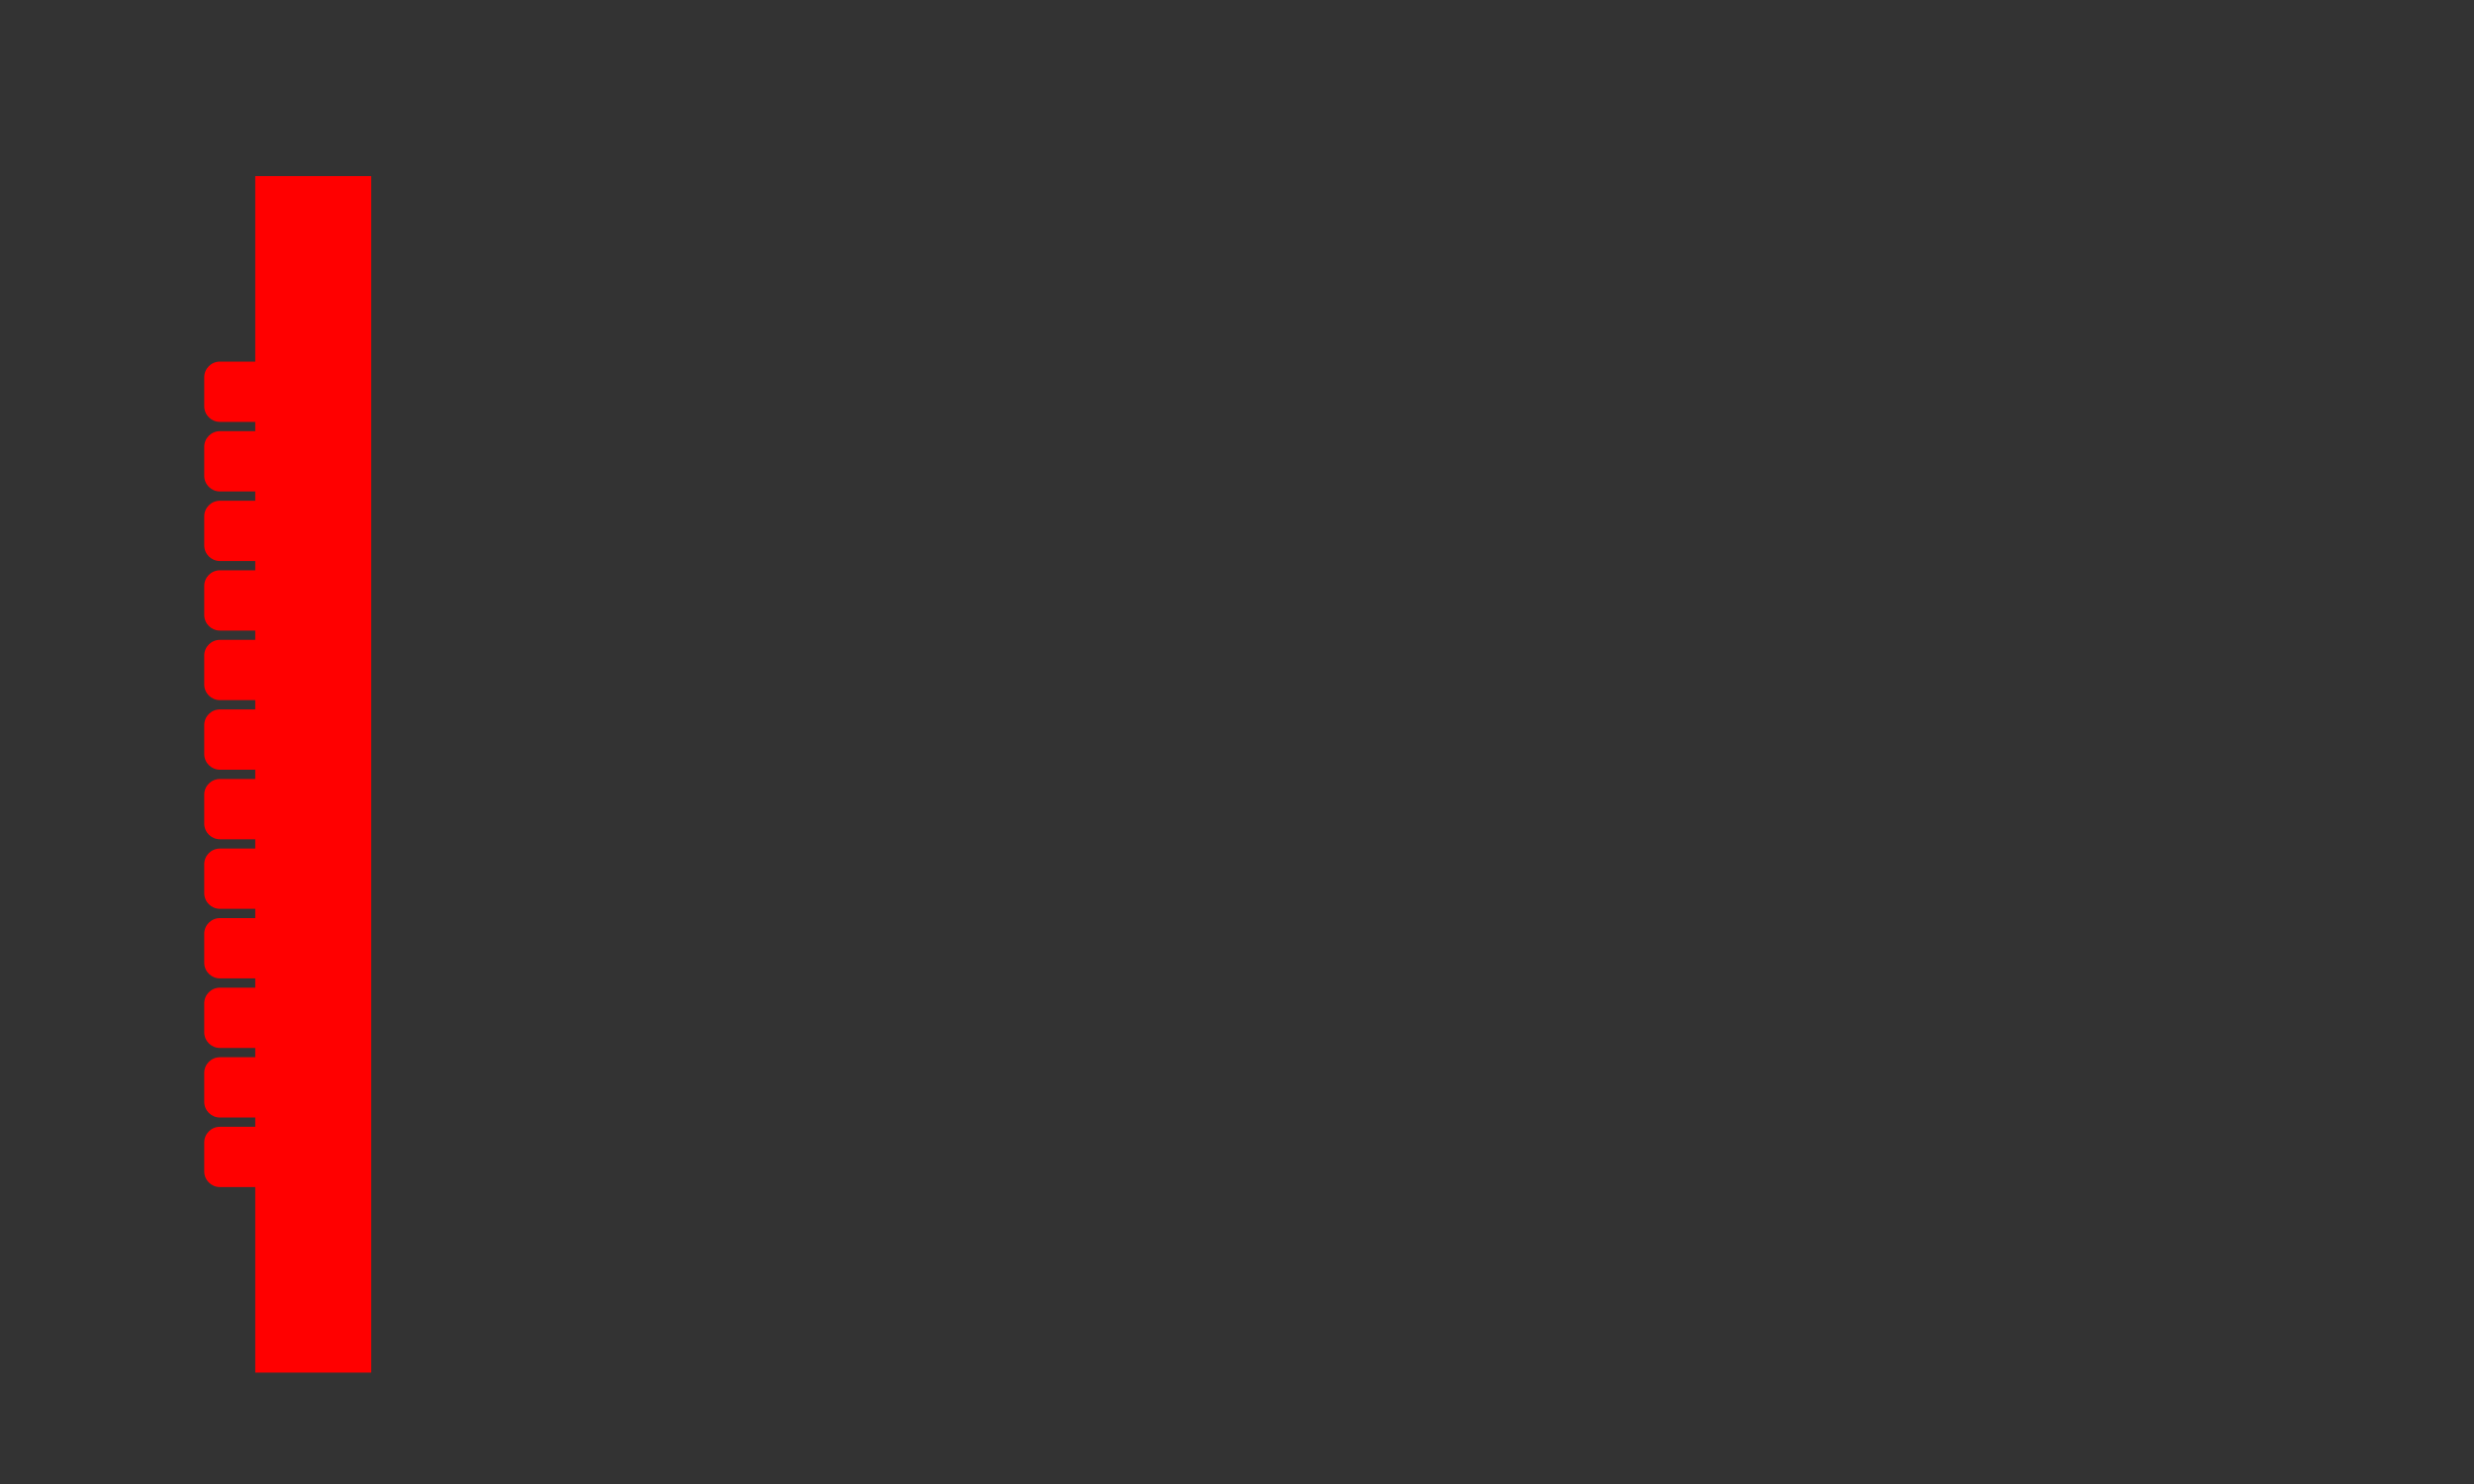 <?xml version="1.0" encoding="UTF-8" standalone="no"?>
<!-- Created with Inkscape (http://www.inkscape.org/) -->

<svg
   xmlns:dc="http://purl.org/dc/elements/1.1/"
   xmlns:cc="http://creativecommons.org/ns#"
   xmlns:rdf="http://www.w3.org/1999/02/22-rdf-syntax-ns#"
   xmlns:svg="http://www.w3.org/2000/svg"
   xmlns="http://www.w3.org/2000/svg"
   xmlns:sodipodi="http://sodipodi.sourceforge.net/DTD/sodipodi-0.dtd"
   xmlns:inkscape="http://www.inkscape.org/namespaces/inkscape"
   width="500mm"
   height="300mm"
   id="svg2"
   version="1.1"
   inkscape:version="0.91 r13725"
   sodipodi:docname="loom8.svg">
  <rect width="100%" height="100%" fill="#333333" stroke="none"/>
  <defs
     id="defs4" />
  <sodipodi:namedview
     id="base"
     pagecolor="#ffffff"
     bordercolor="#666666"
     borderopacity="1.0"
     inkscape:pageopacity="0.0"
     inkscape:pageshadow="2"
     inkscape:zoom="0.25"
     inkscape:cx="164.28785"
     inkscape:cy="421.4983"
     inkscape:document-units="mm"
     inkscape:current-layer="layer1"
     showgrid="false"
     units="mm"
     inkscape:window-width="1920"
     inkscape:window-height="1022"
     inkscape:window-x="0"
     inkscape:window-y="0"
     inkscape:window-maximized="1"
     inkscape:snap-grids="true"
     gridtolerance="10000"
     inkscape:snap-object-midpoints="false"
     inkscape:object-paths="true"
     inkscape:object-nodes="true"
     inkscape:snap-intersection-paths="true"
     inkscape:snap-center="false"
     inkscape:snap-nodes="true"
     inkscape:snap-bbox="false"
     showguides="false"
     inkscape:guide-bbox="true"
     inkscape:snap-bbox-midpoints="false"
     inkscape:snap-global="false"
     inkscape:bbox-paths="false"
     inkscape:bbox-nodes="false"
     inkscape:measure-start="-494.14,1640.19"
     inkscape:measure-end="-401.902,1619.69"
     inkscape:snap-others="true"
     inkscape:snap-smooth-nodes="true">
    <inkscape:grid
       type="xygrid"
       id="grid2987"
       empspacing="5"
       visible="true"
       enabled="true"
       snapvisiblegridlinesonly="true"
       units="mm"
       spacingx="3.78"
       spacingy="3.78"
       dotted="true"
       originx="0"
       originy="0" />
  </sodipodi:namedview>
  <g
     inkscape:label="Layer 1"
     inkscape:groupmode="layer"
     id="layer1"
     transform="translate(0,-59.527)"
     style="display:inline">
    <path
       inkscape:connector-curvature="0"
       style="fill:none;stroke:none;stroke-width:3.78;stroke-miterlimit:4;stroke-dasharray:none;stroke-opacity:1"
       d="m 1159.724,-403.1 0,11.333 -26.467,0 0,49.133 26.467,0 0,11.333 60.467,0 0,-11.333 60.467,0 0,11.333 60.467,0 0,-11.333 60.5,0 0,11.333 60.467,0 0,-11.333 60.467,0 0,11.333 60.467,0 0,-11.333 60.467,0 0,-49.133 -60.467,0 0,-11.333 -60.467,0 0,11.333 -60.467,0 0,-11.333 -60.467,0 0,11.333 -60.5,0 0,-11.333 -60.467,0 0,11.333 -60.467,0 0,-11.333 z"
       id="rect4171-7-2-2" />
    <path
       inkscape:connector-curvature="0"
       style="fill:none;stroke:none;stroke-width:3.78;stroke-miterlimit:4;stroke-dasharray:none;stroke-opacity:1"
       d="m 1159.724,-481.309 0,11.333 -26.467,0 0,49.133 26.467,0 0,11.333 18.9,0 0,-11.333 41.567,0 0,11.333 60.467,0 0,-11.333 60.467,0 0,11.333 60.5,0 0,-11.333 60.467,0 0,11.333 60.467,0 0,-11.333 60.467,0 0,11.333 60.467,0 0,-11.333 0,-49.133 0,-11.333 -60.467,0 0,11.333 -60.467,0 0,-11.333 -60.467,0 0,11.333 -60.467,0 0,-11.333 -60.5,0 0,11.333 -60.467,0 0,-11.333 -60.467,0 0,11.333 -41.567,0 0,-11.333 z"
       id="rect4470-0-7" />
    <path
       style="fill:none;stroke:none;stroke-width:3.78;stroke-miterlimit:4;stroke-dasharray:none;stroke-opacity:1"
       d="m 572.468,-483.498 0,41.59 15.102,0 0,-18.896 11.334,0 0,37.791 -26.436,0 0,41.557 15.102,0 0,-18.895 11.334,0 0,26.459 26.469,0 0,-11.363 60.469,0 0,11.363 60.469,0 0,-11.363 60.471,0 0,11.363 60.502,0 0,-11.363 60.471,0 0,11.363 0,27.895 133.68,29.709 3.189,0.709 33.279,7.396 1.645,-7.396 2.527,-11.377 7.088,-31.892 0,-15.043 0,-37.795 -60.473,0 0,-11.326 60.473,-0.012 0,-60.473 z"
       id="path1080"
       inkscape:connector-curvature="0" />
    <path
       style="fill:none;stroke:none;stroke-width:3.78;stroke-miterlimit:4;stroke-dasharray:none;stroke-opacity:1"
       d="m 988.221,-385.255 60.471,0 0,11.363 -60.471,0 z"
       id="rect4168-7-5"
       inkscape:connector-curvature="0" />
    <rect
       style="fill:none;stroke:none;stroke-width:3.78;stroke-miterlimit:4;stroke-dasharray:none;stroke-opacity:1"
       id="rect4171-7-1-3"
       width="60.472"
       height="11.339"
       x="685.854"
       y="411.687"
       transform="scale(1,-1)" />
    <rect
       style="fill:none;stroke:none;stroke-width:3.78;stroke-miterlimit:4;stroke-dasharray:none;stroke-opacity:1"
       id="rect4171-7-6-6-5"
       width="18.899"
       height="11.339"
       x="625.382"
       y="411.687"
       transform="scale(1,-1)" />
    <rect
       style="fill:none;stroke:none;stroke-width:3.78;stroke-miterlimit:4;stroke-dasharray:none;stroke-opacity:1"
       id="rect4171-7-1-3-2"
       width="60.472"
       height="11.339"
       x="806.799"
       y="411.687"
       transform="scale(1,-1)" />
    <rect
       style="fill:none;stroke:none;stroke-width:3.78;stroke-miterlimit:4;stroke-dasharray:none;stroke-opacity:1"
       id="rect4171-7-1-3-9"
       width="60.472"
       height="11.339"
       x="927.744"
       y="411.687"
       transform="scale(1,-1)" />
    <circle
       style="fill:none;stroke:none;stroke-width:3.78;stroke-miterlimit:4;stroke-dasharray:none;stroke-opacity:1"
       id="path515"
       cx="1090.264"
       cy="-465.041"
       r="7.559" />
    <circle
       style="fill:none;stroke:none;stroke-width:3.78;stroke-miterlimit:4;stroke-dasharray:none;stroke-opacity:1"
       id="path515-6"
       cx="1052.468"
       cy="-465.041"
       r="7.559" />
    <circle
       style="fill:none;stroke:none;stroke-width:3.78;stroke-miterlimit:4;stroke-dasharray:none;stroke-opacity:1"
       id="path515-2"
       cx="1014.673"
       cy="-465.041"
       r="7.559" />
    <circle
       style="fill:none;stroke:none;stroke-width:3.78;stroke-miterlimit:4;stroke-dasharray:none;stroke-opacity:1"
       id="path515-61"
       cx="976.878"
       cy="-465.041"
       r="7.559" />
    <circle
       style="fill:none;stroke:none;stroke-width:3.78;stroke-miterlimit:4;stroke-dasharray:none;stroke-opacity:1"
       id="path515-8"
       cx="939.083"
       cy="-465.041"
       r="7.559" />
    <circle
       style="fill:none;stroke:none;stroke-width:3.78;stroke-miterlimit:4;stroke-dasharray:none;stroke-opacity:1"
       id="path515-7"
       cx="901.287"
       cy="-465.041"
       r="7.559" />
    <circle
       style="fill:none;stroke:none;stroke-width:3.78;stroke-miterlimit:4;stroke-dasharray:none;stroke-opacity:1"
       id="path515-9"
       cx="863.492"
       cy="-465.041"
       r="7.559" />
    <circle
       style="fill:none;stroke:none;stroke-width:3.78;stroke-miterlimit:4;stroke-dasharray:none;stroke-opacity:1"
       id="path515-9-2"
       cx="825.697"
       cy="-465.041"
       r="7.559" />
    <circle
       style="fill:none;stroke:none;stroke-width:3.78;stroke-miterlimit:4;stroke-dasharray:none;stroke-opacity:1"
       id="path515-0"
       cx="1071.366"
       cy="-446.144"
       r="7.559" />
    <circle
       style="fill:none;stroke:none;stroke-width:3.78;stroke-miterlimit:4;stroke-dasharray:none;stroke-opacity:1"
       id="path515-6-2"
       cx="1033.571"
       cy="-446.144"
       r="7.559" />
    <circle
       style="fill:none;stroke:none;stroke-width:3.78;stroke-miterlimit:4;stroke-dasharray:none;stroke-opacity:1"
       id="path515-2-3"
       cx="995.775"
       cy="-446.144"
       r="7.559" />
    <circle
       style="fill:none;stroke:none;stroke-width:3.78;stroke-miterlimit:4;stroke-dasharray:none;stroke-opacity:1"
       id="path515-61-7"
       cx="957.98"
       cy="-446.144"
       r="7.559" />
    <circle
       style="fill:none;stroke:none;stroke-width:3.78;stroke-miterlimit:4;stroke-dasharray:none;stroke-opacity:1"
       id="path515-8-5"
       cx="920.185"
       cy="-446.144"
       r="7.559" />
    <circle
       style="fill:none;stroke:none;stroke-width:3.78;stroke-miterlimit:4;stroke-dasharray:none;stroke-opacity:1"
       id="path515-7-9"
       cx="882.39"
       cy="-446.144"
       r="7.559" />
    <circle
       style="fill:none;stroke:none;stroke-width:3.78;stroke-miterlimit:4;stroke-dasharray:none;stroke-opacity:1"
       id="path515-9-22"
       cx="844.594"
       cy="-446.144"
       r="7.559" />
    <rect
       style="fill:none;stroke:none;stroke-width:3.78;stroke-miterlimit:4;stroke-dasharray:none;stroke-opacity:1"
       id="rect702"
       width="94.488"
       height="7.559"
       x="898.881"
       y="-559.458"
       ry="0"
       transform="matrix(0.976,0.217,-0.217,0.976,0,0)" />
    <path
       style="fill:none;stroke:none;stroke-width:3.78;stroke-miterlimit:4;stroke-dasharray:none;stroke-opacity:1"
       d="m 566.387,-483.498 0,41.59 -15.101,0 0,-18.896 -11.334,0 0,37.791 26.436,0 0,41.557 -15.101,0 0,-18.895 -11.334,0 0,26.459 -26.469,0 0,-11.363 -60.469,0 0,11.363 -60.469,0 0,-11.363 -60.471,0 0,11.363 -60.502,0 0,-11.363 -60.471,0 0,11.363 0,27.895 -133.68,29.709 -3.189,0.709 -33.279,7.396 -1.645,-7.396 -2.527,-11.377 -7.088,-31.892 0,-15.043 0,-37.795 60.473,0 0,-11.326 -60.473,-0.012 0,-60.473 z"
       id="path1084"
       inkscape:connector-curvature="0" />
    <path
       style="fill:none;stroke:none;stroke-width:3.78;stroke-miterlimit:4;stroke-dasharray:none;stroke-opacity:1"
       d="m 150.633,-385.255 -60.471,0 0,11.363 60.471,0 z"
       id="rect4168-7-5-6"
       inkscape:connector-curvature="0" />
    <rect
       style="fill:none;stroke:none;stroke-width:3.78;stroke-miterlimit:4;stroke-dasharray:none;stroke-opacity:1"
       id="rect4171-7-1-3-1"
       width="60.472"
       height="11.339"
       x="-453.001"
       y="411.687"
       transform="scale(-1,-1)" />
    <rect
       style="fill:none;stroke:none;stroke-width:3.78;stroke-miterlimit:4;stroke-dasharray:none;stroke-opacity:1"
       id="rect4171-7-6-6-5-2"
       width="18.899"
       height="11.339"
       x="-513.473"
       y="411.687"
       transform="scale(-1,-1)" />
    <rect
       style="fill:none;stroke:none;stroke-width:3.78;stroke-miterlimit:4;stroke-dasharray:none;stroke-opacity:1"
       id="rect4171-7-1-3-2-9"
       width="60.472"
       height="11.339"
       x="-332.056"
       y="411.687"
       transform="scale(-1,-1)" />
    <rect
       style="fill:none;stroke:none;stroke-width:3.78;stroke-miterlimit:4;stroke-dasharray:none;stroke-opacity:1"
       id="rect4171-7-1-3-9-3"
       width="60.472"
       height="11.339"
       x="-211.111"
       y="411.687"
       transform="scale(-1,-1)" />
    <circle
       style="fill:none;stroke:none;stroke-width:3.78;stroke-miterlimit:4;stroke-dasharray:none;stroke-opacity:1"
       id="path515-94"
       cx="-48.591"
       cy="-465.041"
       r="7.559"
       transform="scale(-1,1)" />
    <circle
       style="fill:none;stroke:none;stroke-width:3.78;stroke-miterlimit:4;stroke-dasharray:none;stroke-opacity:1"
       id="path515-6-7"
       cx="-86.386"
       cy="-465.041"
       r="7.559"
       transform="scale(-1,1)" />
    <circle
       style="fill:none;stroke:none;stroke-width:3.78;stroke-miterlimit:4;stroke-dasharray:none;stroke-opacity:1"
       id="path515-2-8"
       cx="-124.182"
       cy="-465.041"
       r="7.559"
       transform="scale(-1,1)" />
    <circle
       style="fill:none;stroke:none;stroke-width:3.78;stroke-miterlimit:4;stroke-dasharray:none;stroke-opacity:1"
       id="path515-61-4"
       cx="-161.977"
       cy="-465.041"
       r="7.559"
       transform="scale(-1,1)" />
    <circle
       style="fill:none;stroke:none;stroke-width:3.78;stroke-miterlimit:4;stroke-dasharray:none;stroke-opacity:1"
       id="path515-8-50"
       cx="-199.772"
       cy="-465.041"
       r="7.559"
       transform="scale(-1,1)" />
    <circle
       style="fill:none;stroke:none;stroke-width:3.78;stroke-miterlimit:4;stroke-dasharray:none;stroke-opacity:1"
       id="path515-7-3"
       cx="-237.568"
       cy="-465.041"
       r="7.559"
       transform="scale(-1,1)" />
    <circle
       style="fill:none;stroke:none;stroke-width:3.78;stroke-miterlimit:4;stroke-dasharray:none;stroke-opacity:1"
       id="path515-9-6"
       cx="-275.363"
       cy="-465.041"
       r="7.559"
       transform="scale(-1,1)" />
    <circle
       style="fill:none;stroke:none;stroke-width:3.78;stroke-miterlimit:4;stroke-dasharray:none;stroke-opacity:1"
       id="path515-9-2-1"
       cx="-313.158"
       cy="-465.041"
       r="7.559"
       transform="scale(-1,1)" />
    <circle
       style="fill:none;stroke:none;stroke-width:3.78;stroke-miterlimit:4;stroke-dasharray:none;stroke-opacity:1"
       id="path515-0-3"
       cx="-67.489"
       cy="-446.144"
       r="7.559"
       transform="scale(-1,1)" />
    <circle
       style="fill:none;stroke:none;stroke-width:3.78;stroke-miterlimit:4;stroke-dasharray:none;stroke-opacity:1"
       id="path515-6-2-2"
       cx="-105.284"
       cy="-446.144"
       r="7.559"
       transform="scale(-1,1)" />
    <circle
       style="fill:none;stroke:none;stroke-width:3.78;stroke-miterlimit:4;stroke-dasharray:none;stroke-opacity:1"
       id="path515-2-3-0"
       cx="-143.08"
       cy="-446.144"
       r="7.559"
       transform="scale(-1,1)" />
    <circle
       style="fill:none;stroke:none;stroke-width:3.78;stroke-miterlimit:4;stroke-dasharray:none;stroke-opacity:1"
       id="path515-61-7-6"
       cx="-180.875"
       cy="-446.144"
       r="7.559"
       transform="scale(-1,1)" />
    <circle
       style="fill:none;stroke:none;stroke-width:3.78;stroke-miterlimit:4;stroke-dasharray:none;stroke-opacity:1"
       id="path515-8-5-1"
       cx="-218.67"
       cy="-446.144"
       r="7.559"
       transform="scale(-1,1)" />
    <circle
       style="fill:none;stroke:none;stroke-width:3.78;stroke-miterlimit:4;stroke-dasharray:none;stroke-opacity:1"
       id="path515-7-9-5"
       cx="-256.465"
       cy="-446.144"
       r="7.559"
       transform="scale(-1,1)" />
    <circle
       style="fill:none;stroke:none;stroke-width:3.78;stroke-miterlimit:4;stroke-dasharray:none;stroke-opacity:1"
       id="path515-9-22-5"
       cx="-294.26"
       cy="-446.144"
       r="7.559"
       transform="scale(-1,1)" />
    <rect
       style="fill:none;stroke:none;stroke-width:3.78;stroke-miterlimit:4;stroke-dasharray:none;stroke-opacity:1"
       id="rect702-4"
       width="94.488"
       height="7.559"
       x="-212.857"
       y="-312.381"
       ry="0"
       transform="matrix(-0.976,0.217,0.217,0.976,0,0)" />
    <g
       id="g4544"
       transform="translate(-459.916,-1148.759)"
       style="stroke:none">
      <path
         inkscape:connector-curvature="0"
         id="rect3423-3"
         d="m 884.363,860.872 c -11.778,0 -21.26,9.482 -21.26,21.26 0,11.778 9.482,21.26 21.26,21.26 l 226.771,0 0,42.52 c 0,9.942 6.755,18.246 15.945,20.594 l 0,-27.68 10.629,0 0,27.68 c 9.189,-2.349 15.945,-10.652 15.945,-20.594 l 0,-2.09 0,-40.43 0,-22.855 0,-1.633 c 0,-9.989 -8.042,-18.031 -18.031,-18.031 l -6.592,0 -17.896,0 -26.652,0 -200.119,0 z m 248.031,14.168 0,0.01 c 1.915,7e-4 3.748,0.776 5.082,2.15 0.165,0.169 0.321,0.345 0.469,0.529 0.147,0.184 0.284,0.376 0.412,0.574 0.127,0.199 0.245,0.403 0.352,0.613 0.107,0.21 0.203,0.425 0.289,0.644 0.086,0.219 0.161,0.443 0.225,0.67 0.063,0.227 0.114,0.457 0.154,0.689 0.04,0.232 0.069,0.466 0.086,0.701 0.012,0.167 0.018,0.334 0.018,0.502 -4e-4,3.913 -3.173,7.086 -7.086,7.086 -0.711,2e-4 -1.417,-0.106 -2.096,-0.316 -0.452,-0.14 -0.888,-0.324 -1.303,-0.551 -0.415,-0.227 -0.806,-0.494 -1.168,-0.799 -0.18,-0.153 -0.353,-0.314 -0.518,-0.484 -0.495,-0.509 -0.91,-1.089 -1.232,-1.721 -0.322,-0.632 -0.547,-1.309 -0.668,-2.008 -0.068,-0.397 -0.102,-0.8 -0.102,-1.203 -6e-4,-1.187 0.297,-2.355 0.865,-3.397 l 0,0 c 0.113,-0.207 0.236,-0.409 0.369,-0.604 0.133,-0.195 0.276,-0.384 0.428,-0.565 0.075,-0.085 0.153,-0.169 0.232,-0.25 0.082,-0.091 0.166,-0.181 0.252,-0.268 0.509,-0.495 1.09,-0.91 1.723,-1.232 0.211,-0.107 0.426,-0.203 0.646,-0.289 0.819,-0.318 1.69,-0.481 2.568,-0.48 z m -244.488,0.01 c 3.914,-7e-4 7.088,3.172 7.088,7.086 -3.9e-4,3.914 -3.174,7.087 -7.088,7.086 -3.913,-4e-4 -7.086,-3.173 -7.086,-7.086 3.4e-4,-3.913 3.173,-7.086 7.086,-7.086 z m 35.434,0 c 3.913,4e-4 7.086,3.173 7.086,7.086 -3.9e-4,3.913 -3.173,7.085 -7.086,7.086 -3.913,-4e-4 -7.086,-3.173 -7.086,-7.086 3.4e-4,-3.913 3.173,-7.086 7.086,-7.086 z m 35.434,0 c 3.913,4e-4 7.086,3.173 7.086,7.086 -3.9e-4,3.913 -3.173,7.085 -7.086,7.086 -3.914,7e-4 -7.088,-3.172 -7.088,-7.086 3.3e-4,-3.914 3.174,-7.087 7.088,-7.086 z"
         style="fill:#ffffff;fill-opacity:1;stroke:none;stroke-width:5.7;stroke-miterlimit:4;stroke-dasharray:none;stroke-opacity:1" />
      <path
         inkscape:connector-curvature="0"
         id="rect3423"
         d="m 507.749,860.872 c -11.778,0 -21.26,9.482 -21.26,21.26 0,11.778 9.482,21.26 21.26,21.26 l 311.811,0 c 9.942,0 18.246,-6.755 20.594,-15.945 l -27.68,0 0,-10.629 27.68,0 c -2.349,-9.189 -10.653,-15.945 -20.594,-15.945 l -311.811,0 z m 3.543,14.174 a 7.087,7.087 0 0 1 7.088,7.086 7.087,7.087 0 0 1 -7.088,7.086 7.087,7.087 0 0 1 -7.086,-7.086 7.087,7.087 0 0 1 7.086,-7.086 z m 35.434,0 a 7.087,7.087 0 0 1 7.086,7.086 7.087,7.087 0 0 1 -7.086,7.086 7.087,7.087 0 0 1 -7.086,-7.086 7.087,7.087 0 0 1 7.086,-7.086 z m 35.434,0 a 7.087,7.087 0 0 1 7.086,7.086 7.087,7.087 0 0 1 -7.086,7.086 7.087,7.087 0 0 1 -7.088,-7.086 7.087,7.087 0 0 1 7.088,-7.086 z m 173.621,0 a 7.087,7.087 0 0 1 7.086,7.086 7.087,7.087 0 0 1 -7.086,7.086 7.087,7.087 0 0 1 -7.088,-7.086 7.087,7.087 0 0 1 7.088,-7.086 z"
         style="fill:#ffffff;fill-opacity:1;stroke:none;stroke-width:5.7;stroke-miterlimit:4;stroke-dasharray:none;stroke-opacity:1" />
      <path
         inkscape:connector-curvature="0"
         id="rect3423-3-0"
         d="m 1132.394,1016.003 c 11.778,0 21.26,-9.482 21.26,-21.26 0,-11.778 -9.482,-21.26 -21.26,-21.26 l -226.771,0 0,-42.52 c 0,-9.942 -6.755,-18.246 -15.945,-20.594 l 0,27.68 -10.629,0 0,-27.68 c -9.189,2.349 -15.945,10.652 -15.945,20.594 l 0,2.09 0,40.43 0,22.855 0,1.633 c 0,9.989 8.042,18.031 18.031,18.031 l 6.592,0 17.896,0 26.652,0 200.119,0 z m -248.031,-14.168 0,-0.01 c -1.915,-7e-4 -3.748,-0.776 -5.082,-2.15 -0.165,-0.169 -0.321,-0.345 -0.469,-0.529 -0.147,-0.184 -0.284,-0.376 -0.412,-0.574 -0.127,-0.199 -0.245,-0.403 -0.352,-0.613 -0.107,-0.21 -0.203,-0.425 -0.289,-0.644 -0.086,-0.219 -0.161,-0.443 -0.225,-0.67 -0.063,-0.227 -0.114,-0.457 -0.154,-0.689 -0.04,-0.232 -0.069,-0.466 -0.086,-0.701 -0.012,-0.167 -0.018,-0.334 -0.018,-0.502 4e-4,-3.913 3.173,-7.086 7.086,-7.086 0.711,-2e-4 1.417,0.106 2.096,0.316 0.452,0.14 0.888,0.324 1.303,0.551 0.415,0.227 0.806,0.494 1.168,0.799 0.18,0.153 0.353,0.314 0.518,0.484 0.495,0.509 0.91,1.089 1.232,1.721 0.322,0.632 0.547,1.309 0.668,2.008 0.068,0.397 0.102,0.8 0.102,1.203 6e-4,1.187 -0.297,2.355 -0.865,3.397 l 0,0 c -0.113,0.207 -0.236,0.409 -0.369,0.604 -0.133,0.195 -0.276,0.384 -0.428,0.565 -0.075,0.085 -0.153,0.169 -0.232,0.25 -0.082,0.091 -0.166,0.181 -0.252,0.268 -0.509,0.495 -1.09,0.91 -1.723,1.232 -0.211,0.107 -0.426,0.203 -0.646,0.289 -0.819,0.318 -1.69,0.481 -2.568,0.48 z m 244.488,-0.01 c -3.914,7e-4 -7.088,-3.172 -7.088,-7.086 4e-4,-3.914 3.174,-7.087 7.088,-7.086 3.913,4e-4 7.085,3.173 7.086,7.086 -3e-4,3.913 -3.173,7.086 -7.086,7.086 z m -35.434,0 c -3.913,-4e-4 -7.086,-3.173 -7.086,-7.086 4e-4,-3.913 3.173,-7.085 7.086,-7.086 3.913,4e-4 7.085,3.173 7.086,7.086 -3e-4,3.913 -3.173,7.086 -7.086,7.086 z m -35.434,0 c -3.913,-4e-4 -7.085,-3.173 -7.086,-7.086 4e-4,-3.913 3.173,-7.085 7.086,-7.086 3.914,-7e-4 7.088,3.172 7.088,7.086 -4e-4,3.914 -3.174,7.087 -7.088,7.086 z"
         style="fill:#ffffff;fill-opacity:1;stroke:none;stroke-width:5.7;stroke-miterlimit:4;stroke-dasharray:none;stroke-opacity:1" />
      <path
         inkscape:connector-curvature="0"
         id="rect4227"
         d="m 919.398,913.418 0,53.148 7.086,0 0,-15.945 10.631,0 0,15.945 7.086,0 0,-53.148 -24.803,0 z m 7.086,10.629 10.631,0 0,15.945 -10.631,0 0,-15.945 z"
         style="fill:#ffffff;fill-opacity:1;stroke:none;stroke-width:5.7;stroke-miterlimit:4;stroke-dasharray:none;stroke-opacity:1" />
      <path
         inkscape:connector-curvature="0"
         id="rect4227-8"
         d="m 950.03,913.418 0,53.148 7.086,0 0,-15.945 10.631,0 0,15.945 7.086,0 0,-53.148 -24.803,0 z m 7.086,10.629 10.631,0 0,15.945 -10.631,0 0,-15.945 z"
         style="fill:#ffffff;fill-opacity:1;stroke:none;stroke-width:5.7;stroke-miterlimit:4;stroke-dasharray:none;stroke-opacity:1" />
      <path
         inkscape:connector-curvature="0"
         id="rect4227-0"
         d="m 980.661,913.418 0,53.148 7.086,0 0,-15.945 10.631,0 0,15.945 7.086,0 0,-53.148 -24.803,0 z m 7.086,10.629 10.631,0 0,15.945 -10.631,0 0,-15.945 z"
         style="fill:#ffffff;fill-opacity:1;stroke:none;stroke-width:5.7;stroke-miterlimit:4;stroke-dasharray:none;stroke-opacity:1" />
      <path
         inkscape:connector-curvature="0"
         id="rect4227-4"
         d="m 1011.293,913.418 0,53.148 7.086,0 0,-15.945 10.631,0 0,15.945 7.086,0 0,-53.148 -24.803,0 z m 7.086,10.629 10.631,0 0,15.945 -10.631,0 0,-15.945 z"
         style="fill:#ffffff;fill-opacity:1;stroke:none;stroke-width:5.7;stroke-miterlimit:4;stroke-dasharray:none;stroke-opacity:1" />
      <path
         inkscape:connector-curvature="0"
         id="rect4227-1"
         d="m 1041.924,913.418 0,53.148 7.086,0 0,-15.945 10.631,0 0,15.945 7.086,0 0,-53.148 -24.803,0 z m 7.086,10.629 10.631,0 0,15.945 -10.631,0 0,-15.945 z"
         style="fill:#ffffff;fill-opacity:1;stroke:none;stroke-width:5.7;stroke-miterlimit:4;stroke-dasharray:none;stroke-opacity:1" />
      <path
         inkscape:connector-curvature="0"
         id="rect4227-13"
         d="m 1072.555,913.418 0,53.148 7.086,0 0,-15.945 10.631,0 0,15.945 7.086,0 0,-53.148 -24.803,0 z m 7.086,10.629 10.631,0 0,15.945 -10.631,0 0,-15.945 z"
         style="fill:#ffffff;fill-opacity:1;stroke:none;stroke-width:5.7;stroke-miterlimit:4;stroke-dasharray:none;stroke-opacity:1" />
      <path
         inkscape:connector-curvature="0"
         id="rect3423-5"
         d="m 507.749,917.178 c -11.778,0 -21.26,9.482 -21.26,21.26 0,11.778 9.482,21.26 21.26,21.26 l 311.811,0 c 9.942,0 18.246,-6.755 20.594,-15.945 l -27.68,0 0,-10.629 27.68,0 c -2.349,-9.189 -10.653,-15.945 -20.594,-15.945 l -311.811,0 z m 3.543,14.174 a 7.087,7.087 0 0 1 7.088,7.086 7.087,7.087 0 0 1 -7.088,7.086 7.087,7.087 0 0 1 -7.086,-7.086 7.087,7.087 0 0 1 7.086,-7.086 z m 35.434,0 a 7.087,7.087 0 0 1 7.086,7.086 7.087,7.087 0 0 1 -7.086,7.086 7.087,7.087 0 0 1 -7.086,-7.086 7.087,7.087 0 0 1 7.086,-7.086 z m 35.434,0 a 7.087,7.087 0 0 1 7.086,7.086 7.087,7.087 0 0 1 -7.086,7.086 7.087,7.087 0 0 1 -7.088,-7.086 7.087,7.087 0 0 1 7.088,-7.086 z m 173.621,0 a 7.087,7.087 0 0 1 7.086,7.086 7.087,7.087 0 0 1 -7.086,7.086 7.087,7.087 0 0 1 -7.088,-7.086 7.087,7.087 0 0 1 7.088,-7.086 z"
         style="fill:#ffffff;fill-opacity:1;stroke:none;stroke-width:5.7;stroke-miterlimit:4;stroke-dasharray:none;stroke-opacity:1" />
      <path
         inkscape:connector-curvature="0"
         id="rect3423-9"
         d="m 507.749,973.483 c -11.778,0 -21.26,9.482 -21.26,21.26 0,11.778 9.482,21.26 21.26,21.26 l 311.811,0 c 9.942,0 18.246,-6.755 20.594,-15.945 l -27.68,0 0,-10.629 27.68,0 c -2.349,-9.189 -10.653,-15.945 -20.594,-15.945 l -311.811,0 z m 3.543,14.174 a 7.087,7.087 0 0 1 7.088,7.086 7.087,7.087 0 0 1 -7.088,7.086 7.087,7.087 0 0 1 -7.086,-7.086 7.087,7.087 0 0 1 7.086,-7.086 z m 35.434,0 a 7.087,7.087 0 0 1 7.086,7.086 7.087,7.087 0 0 1 -7.086,7.086 7.087,7.087 0 0 1 -7.086,-7.086 7.087,7.087 0 0 1 7.086,-7.086 z m 35.434,0 a 7.087,7.087 0 0 1 7.086,7.086 7.087,7.087 0 0 1 -7.086,7.086 7.087,7.087 0 0 1 -7.088,-7.086 7.087,7.087 0 0 1 7.088,-7.086 z m 173.621,0 a 7.087,7.087 0 0 1 7.086,7.086 7.087,7.087 0 0 1 -7.086,7.086 7.087,7.087 0 0 1 -7.088,-7.086 7.087,7.087 0 0 1 7.088,-7.086 z"
         style="fill:#ffffff;fill-opacity:1;stroke:none;stroke-width:5.7;stroke-miterlimit:4;stroke-dasharray:none;stroke-opacity:1" />
    </g>
    <path
       style="fill:#ffffff;fill-opacity:1;stroke:none;stroke-width:5.7;stroke-miterlimit:4;stroke-dasharray:none;stroke-opacity:1"
       d="m 1104.375,-287.887 c -11.778,0 -21.26,9.482 -21.26,21.26 0,11.778 9.482,21.26 21.26,21.26 l 226.772,0 0,42.52 c 0,9.942 6.755,18.246 15.945,20.594 l 0,-27.68 10.629,0 0,27.68 c 9.189,-2.349 15.945,-10.652 15.945,-20.594 l 0,-2.09 0,-40.43 0,-22.855 0,-1.633 c 0,-9.989 -8.042,-18.031 -18.031,-18.031 l -6.592,0 -17.896,0 -26.652,0 -200.119,0 z m 248.031,14.168 0,0.01 c 1.915,7e-4 3.748,0.776 5.082,2.15 0.165,0.169 0.321,0.345 0.469,0.529 0.147,0.184 0.284,0.376 0.412,0.574 0.127,0.199 0.245,0.403 0.352,0.613 0.107,0.21 0.203,0.425 0.289,0.644 0.086,0.219 0.161,0.443 0.225,0.67 0.063,0.227 0.114,0.457 0.154,0.689 0.04,0.232 0.069,0.466 0.086,0.701 0.012,0.167 0.018,0.334 0.018,0.502 -4e-4,3.913 -3.173,7.086 -7.086,7.086 -0.711,2e-4 -1.417,-0.106 -2.096,-0.316 -0.452,-0.14 -0.888,-0.324 -1.303,-0.551 -0.415,-0.227 -0.806,-0.494 -1.168,-0.799 -0.18,-0.153 -0.353,-0.314 -0.518,-0.484 -0.495,-0.509 -0.91,-1.089 -1.232,-1.721 -0.322,-0.632 -0.547,-1.309 -0.668,-2.008 -0.068,-0.397 -0.102,-0.8 -0.102,-1.203 -6e-4,-1.187 0.297,-2.355 0.865,-3.397 l 0,0 c 0.113,-0.207 0.236,-0.409 0.369,-0.604 0.133,-0.195 0.276,-0.384 0.428,-0.565 0.075,-0.085 0.153,-0.169 0.232,-0.25 0.082,-0.091 0.166,-0.181 0.252,-0.268 0.509,-0.495 1.09,-0.91 1.723,-1.232 0.211,-0.107 0.426,-0.203 0.646,-0.289 0.819,-0.318 1.69,-0.481 2.568,-0.48 z m -244.488,0.01 c 3.914,-7e-4 7.088,3.172 7.088,7.086 -4e-4,3.914 -3.174,7.087 -7.088,7.086 -3.913,-4e-4 -7.086,-3.173 -7.086,-7.086 4e-4,-3.913 3.173,-7.086 7.086,-7.086 z m 35.434,0 c 3.913,4e-4 7.086,3.173 7.086,7.086 -4e-4,3.913 -3.173,7.085 -7.086,7.086 -3.913,-4e-4 -7.086,-3.173 -7.086,-7.086 4e-4,-3.913 3.173,-7.086 7.086,-7.086 z m 35.434,0 c 3.913,4e-4 7.086,3.173 7.086,7.086 -4e-4,3.913 -3.173,7.085 -7.086,7.086 -3.914,7e-4 -7.088,-3.172 -7.088,-7.086 3e-4,-3.914 3.174,-7.087 7.088,-7.086 z"
       id="rect3423-3-8"
       inkscape:connector-curvature="0" />
    <path
       style="fill:#ffffff;fill-opacity:1;stroke:none;stroke-width:5.7;stroke-miterlimit:4;stroke-dasharray:none;stroke-opacity:1"
       d="m 727.762,-287.887 c -11.778,0 -21.26,9.482 -21.26,21.26 0,11.778 9.482,21.26 21.26,21.26 l 311.811,0 c 9.942,0 18.246,-6.755 20.594,-15.945 l -27.68,0 0,-10.629 27.68,0 c -2.349,-9.189 -10.653,-15.945 -20.594,-15.945 l -311.811,0 z m 3.543,14.174 a 7.087,7.087 0 0 1 7.088,7.086 7.087,7.087 0 0 1 -7.088,7.086 7.087,7.087 0 0 1 -7.086,-7.086 7.087,7.087 0 0 1 7.086,-7.086 z m 35.434,0 a 7.087,7.087 0 0 1 7.086,7.086 7.087,7.087 0 0 1 -7.086,7.086 7.087,7.087 0 0 1 -7.086,-7.086 7.087,7.087 0 0 1 7.086,-7.086 z m 35.434,0 a 7.087,7.087 0 0 1 7.086,7.086 7.087,7.087 0 0 1 -7.086,7.086 7.087,7.087 0 0 1 -7.088,-7.086 7.087,7.087 0 0 1 7.088,-7.086 z m 173.621,0 a 7.087,7.087 0 0 1 7.086,7.086 7.087,7.087 0 0 1 -7.086,7.086 7.087,7.087 0 0 1 -7.088,-7.086 7.087,7.087 0 0 1 7.088,-7.086 z"
       id="rect3423-35"
       inkscape:connector-curvature="0" />
    <path
       style="fill:#ffffff;fill-opacity:1;stroke:none;stroke-width:5.7;stroke-miterlimit:4;stroke-dasharray:none;stroke-opacity:1"
       d="m 1352.406,-132.756 c 11.778,0 21.26,-9.482 21.26,-21.26 0,-11.778 -9.482,-21.26 -21.26,-21.26 l -226.772,0 0,-42.52 c 0,-9.942 -6.755,-18.246 -15.945,-20.594 l 0,27.68 -10.629,0 0,-27.68 c -9.189,2.349 -15.945,10.652 -15.945,20.594 l 0,2.09 0,40.43 0,22.855 0,1.633 c 0,9.989 8.042,18.031 18.031,18.031 l 6.592,0 17.896,0 26.652,0 200.119,0 z m -248.031,-14.168 0,-0.01 c -1.915,-7e-4 -3.748,-0.776 -5.082,-2.15 -0.165,-0.169 -0.321,-0.345 -0.469,-0.529 -0.147,-0.184 -0.284,-0.376 -0.412,-0.574 -0.127,-0.199 -0.245,-0.403 -0.352,-0.613 -0.107,-0.21 -0.203,-0.425 -0.289,-0.644 -0.086,-0.219 -0.161,-0.443 -0.225,-0.67 -0.063,-0.227 -0.114,-0.457 -0.154,-0.689 -0.04,-0.232 -0.069,-0.466 -0.086,-0.701 -0.012,-0.167 -0.018,-0.334 -0.018,-0.502 4e-4,-3.913 3.173,-7.086 7.086,-7.086 0.711,-2e-4 1.417,0.106 2.096,0.316 0.452,0.14 0.888,0.324 1.303,0.551 0.415,0.227 0.806,0.494 1.168,0.799 0.18,0.153 0.353,0.314 0.518,0.484 0.495,0.509 0.91,1.089 1.232,1.721 0.322,0.632 0.547,1.309 0.668,2.008 0.068,0.397 0.102,0.8 0.102,1.203 6e-4,1.187 -0.297,2.355 -0.865,3.397 l 0,0 c -0.113,0.207 -0.236,0.409 -0.369,0.604 -0.133,0.195 -0.276,0.384 -0.428,0.565 -0.075,0.085 -0.153,0.169 -0.232,0.25 -0.082,0.091 -0.166,0.181 -0.252,0.268 -0.509,0.495 -1.09,0.91 -1.723,1.232 -0.211,0.107 -0.426,0.203 -0.646,0.289 -0.819,0.318 -1.69,0.481 -2.568,0.48 z m 244.488,-0.01 c -3.914,7e-4 -7.088,-3.172 -7.088,-7.086 4e-4,-3.914 3.174,-7.087 7.088,-7.086 3.913,4e-4 7.085,3.173 7.086,7.086 -3e-4,3.913 -3.173,7.086 -7.086,7.086 z m -35.434,0 c -3.913,-4e-4 -7.086,-3.173 -7.086,-7.086 4e-4,-3.913 3.173,-7.085 7.086,-7.086 3.913,4e-4 7.085,3.173 7.086,7.086 -3e-4,3.913 -3.173,7.086 -7.086,7.086 z m -35.434,0 c -3.913,-4e-4 -7.085,-3.173 -7.086,-7.086 4e-4,-3.913 3.173,-7.085 7.086,-7.086 3.914,-7e-4 7.088,3.172 7.088,7.086 -4e-4,3.914 -3.174,7.087 -7.088,7.086 z"
       id="rect3423-3-0-6"
       inkscape:connector-curvature="0" />
    <path
       style="fill:#ffffff;fill-opacity:1;stroke:none;stroke-width:5.7;stroke-miterlimit:4;stroke-dasharray:none;stroke-opacity:1"
       d="m 1139.411,-235.341 0,53.148 7.086,0 0,-15.945 10.631,0 0,15.945 7.086,0 0,-53.148 -24.803,0 z m 7.086,10.629 10.631,0 0,15.945 -10.631,0 0,-15.945 z"
       id="rect4227-5"
       inkscape:connector-curvature="0" />
    <path
       style="fill:#ffffff;fill-opacity:1;stroke:none;stroke-width:5.7;stroke-miterlimit:4;stroke-dasharray:none;stroke-opacity:1"
       d="m 1170.042,-235.341 0,53.148 7.086,0 0,-15.945 10.631,0 0,15.945 7.086,0 0,-53.148 -24.803,0 z m 7.086,10.629 10.631,0 0,15.945 -10.631,0 0,-15.945 z"
       id="rect4227-8-9"
       inkscape:connector-curvature="0" />
    <path
       style="fill:#ffffff;fill-opacity:1;stroke:none;stroke-width:5.7;stroke-miterlimit:4;stroke-dasharray:none;stroke-opacity:1"
       d="m 1200.674,-235.341 0,53.148 7.086,0 0,-15.945 10.631,0 0,15.945 7.086,0 0,-53.148 -24.803,0 z m 7.086,10.629 10.631,0 0,15.945 -10.631,0 0,-15.945 z"
       id="rect4227-0-9"
       inkscape:connector-curvature="0" />
    <path
       style="fill:#ffffff;fill-opacity:1;stroke:none;stroke-width:5.7;stroke-miterlimit:4;stroke-dasharray:none;stroke-opacity:1"
       d="m 1231.305,-235.341 0,53.148 7.086,0 0,-15.945 10.631,0 0,15.945 7.086,0 0,-53.148 -24.803,0 z m 7.086,10.629 10.631,0 0,15.945 -10.631,0 0,-15.945 z"
       id="rect4227-4-0"
       inkscape:connector-curvature="0" />
    <path
       style="fill:#ffffff;fill-opacity:1;stroke:none;stroke-width:5.7;stroke-miterlimit:4;stroke-dasharray:none;stroke-opacity:1"
       d="m 1261.936,-235.341 0,53.148 7.086,0 0,-15.945 10.631,0 0,15.945 7.086,0 0,-53.148 -24.803,0 z m 7.086,10.629 10.631,0 0,15.945 -10.631,0 0,-15.945 z"
       id="rect4227-1-7"
       inkscape:connector-curvature="0" />
    <path
       style="fill:#ffffff;fill-opacity:1;stroke:none;stroke-width:5.7;stroke-miterlimit:4;stroke-dasharray:none;stroke-opacity:1"
       d="m 1292.568,-235.341 0,53.148 7.086,0 0,-15.945 10.631,0 0,15.945 7.086,0 0,-53.148 -24.803,0 z m 7.086,10.629 10.631,0 0,15.945 -10.631,0 0,-15.945 z"
       id="rect4227-13-6"
       inkscape:connector-curvature="0" />
    <path
       style="fill:#ffffff;fill-opacity:1;stroke:none;stroke-width:5.7;stroke-miterlimit:4;stroke-dasharray:none;stroke-opacity:1"
       d="m 727.762,-231.581 c -11.778,0 -21.26,9.482 -21.26,21.26 0,11.778 9.482,21.26 21.26,21.26 l 311.811,0 c 9.942,0 18.246,-6.755 20.594,-15.945 l -27.68,0 0,-10.629 27.68,0 c -2.349,-9.189 -10.653,-15.945 -20.594,-15.945 l -311.811,0 z m 3.543,14.174 a 7.087,7.087 0 0 1 7.088,7.086 7.087,7.087 0 0 1 -7.088,7.086 7.087,7.087 0 0 1 -7.086,-7.086 7.087,7.087 0 0 1 7.086,-7.086 z m 35.434,0 a 7.087,7.087 0 0 1 7.086,7.086 7.087,7.087 0 0 1 -7.086,7.086 7.087,7.087 0 0 1 -7.086,-7.086 7.087,7.087 0 0 1 7.086,-7.086 z m 35.434,0 a 7.087,7.087 0 0 1 7.086,7.086 7.087,7.087 0 0 1 -7.086,7.086 7.087,7.087 0 0 1 -7.088,-7.086 7.087,7.087 0 0 1 7.088,-7.086 z m 173.621,0 a 7.087,7.087 0 0 1 7.086,7.086 7.087,7.087 0 0 1 -7.086,7.086 7.087,7.087 0 0 1 -7.088,-7.086 7.087,7.087 0 0 1 7.088,-7.086 z"
       id="rect3423-5-3"
       inkscape:connector-curvature="0" />
    <path
       style="fill:#ffffff;fill-opacity:1;stroke:none;stroke-width:5.7;stroke-miterlimit:4;stroke-dasharray:none;stroke-opacity:1"
       d="m 727.762,-175.276 c -11.778,0 -21.26,9.482 -21.26,21.26 0,11.778 9.482,21.26 21.26,21.26 l 311.811,0 c 9.942,0 18.246,-6.755 20.594,-15.945 l -27.68,0 0,-10.629 27.68,0 c -2.349,-9.189 -10.653,-15.945 -20.594,-15.945 l -311.811,0 z m 3.543,14.174 a 7.087,7.087 0 0 1 7.088,7.086 7.087,7.087 0 0 1 -7.088,7.086 7.087,7.087 0 0 1 -7.086,-7.086 7.087,7.087 0 0 1 7.086,-7.086 z m 35.434,0 a 7.087,7.087 0 0 1 7.086,7.086 7.087,7.087 0 0 1 -7.086,7.086 7.087,7.087 0 0 1 -7.086,-7.086 7.087,7.087 0 0 1 7.086,-7.086 z m 35.434,0 a 7.087,7.087 0 0 1 7.086,7.086 7.087,7.087 0 0 1 -7.086,7.086 7.087,7.087 0 0 1 -7.088,-7.086 7.087,7.087 0 0 1 7.088,-7.086 z m 173.621,0 a 7.087,7.087 0 0 1 7.086,7.086 7.087,7.087 0 0 1 -7.086,7.086 7.087,7.087 0 0 1 -7.088,-7.086 7.087,7.087 0 0 1 7.088,-7.086 z"
       id="rect3423-9-7"
       inkscape:connector-curvature="0" />
    <g
       id="g4772">
      <g
         transform="translate(-1993.556,-801.548)"
         id="g4632">
        <path
           inkscape:connector-curvature="0"
           style="fill:none;stroke:none;stroke-width:3.78;stroke-miterlimit:4;stroke-dasharray:none;stroke-opacity:1"
           d="m 216.577,352.405 0,11.332 -188.967,0.006 0,71.791 188.967,-0.006 0,11.365 207.868,0 0,-11.365 139.858,0 0,11.365 321.26,-1e-5 124.718,1e-5 170.101,0 0,-11.365 94.467,0 0,11.365 170.101,0 0,-11.365 102.031,2e-5 0,-71.791 -102.031,-2e-5 0,-11.332 -170.101,0 0,11.332 -94.467,0 0,-11.332 -170.101,0 -124.718,0.006 -321.26,-0.006 0,11.332 -139.858,0 0,-11.332 z"
           id="path4684-7"
           sodipodi:nodetypes="ccccccccccccccccccccccccccccccccc" />
        <rect
           style="fill:none;stroke:none;stroke-width:3.78;stroke-miterlimit:4;stroke-dasharray:none;stroke-opacity:1"
           id="rect4102-8"
           width="11.339"
           height="41.575"
           x="-435.555"
           y="643.673"
           transform="matrix(0,-1,1,0,0,0)" />
        <rect
           style="fill:none;stroke:none;stroke-width:3.78;stroke-miterlimit:4;stroke-dasharray:none;stroke-opacity:1"
           id="rect4104-1"
           width="11.339"
           height="41.575"
           x="-375.082"
           y="643.673"
           transform="matrix(0,-1,1,0,0,0)" />
        <rect
           style="fill:none;stroke:none;stroke-width:3.78;stroke-miterlimit:4;stroke-dasharray:none;stroke-opacity:1"
           id="rect4104-7-3"
           width="11.339"
           height="41.575"
           x="-435.555"
           y="704.145"
           transform="matrix(0,-1,1,0,0,0)" />
        <rect
           style="fill:none;stroke:none;stroke-width:3.78;stroke-miterlimit:4;stroke-dasharray:none;stroke-opacity:1"
           id="rect4104-3-6"
           width="11.339"
           height="41.575"
           x="-375.082"
           y="704.145"
           transform="matrix(0,-1,1,0,0,0)" />
        <rect
           style="fill:none;stroke:none;stroke-width:3.78;stroke-miterlimit:4;stroke-dasharray:none;stroke-opacity:1"
           id="rect4104-7-1-6"
           width="11.339"
           height="41.575"
           x="-435.555"
           y="764.618"
           transform="matrix(0,-1,1,0,0,0)" />
        <rect
           style="fill:none;stroke:none;stroke-width:3.78;stroke-miterlimit:4;stroke-dasharray:none;stroke-opacity:1"
           id="rect4104-3-4-6"
           width="11.339"
           height="41.575"
           x="-375.082"
           y="764.618"
           transform="matrix(0,-1,1,0,0,0)" />
        <rect
           style="fill:none;stroke:none;stroke-width:3.78;stroke-miterlimit:4;stroke-dasharray:none;stroke-opacity:1"
           id="rect4104-7-1-6-2"
           width="11.339"
           height="41.575"
           x="-435.555"
           y="825.09"
           transform="matrix(0,-1,1,0,0,0)" />
        <rect
           style="fill:none;stroke:none;stroke-width:3.78;stroke-miterlimit:4;stroke-dasharray:none;stroke-opacity:1"
           id="rect4104-3-4-6-6"
           width="11.339"
           height="41.575"
           x="-375.082"
           y="825.09"
           transform="matrix(0,-1,1,0,0,0)" />
        <rect
           y="583.201"
           x="-435.555"
           height="41.575"
           width="11.339"
           id="rect3192"
           style="fill:none;stroke:none;stroke-width:3.78;stroke-miterlimit:4;stroke-dasharray:none;stroke-opacity:1"
           transform="matrix(0,-1,1,0,0,0)" />
        <rect
           y="583.201"
           x="-375.082"
           height="41.575"
           width="11.339"
           id="rect3194"
           style="fill:none;stroke:none;stroke-width:3.78;stroke-miterlimit:4;stroke-dasharray:none;stroke-opacity:1"
           transform="matrix(0,-1,1,0,0,0)" />
        <rect
           style="fill:none;stroke:none;stroke-width:3.78;stroke-miterlimit:4;stroke-dasharray:none;stroke-opacity:1"
           id="rect4102-8-2"
           width="11.339"
           height="41.575"
           x="-435.555"
           y="885.563"
           transform="matrix(0,-1,1,0,0,0)" />
        <rect
           style="fill:none;stroke:none;stroke-width:3.78;stroke-miterlimit:4;stroke-dasharray:none;stroke-opacity:1"
           id="rect4104-1-9"
           width="11.339"
           height="41.575"
           x="-375.082"
           y="885.563"
           transform="matrix(0,-1,1,0,0,0)" />
        <rect
           style="fill:none;stroke:none;stroke-width:3.78;stroke-miterlimit:4;stroke-dasharray:none;stroke-opacity:1"
           id="rect4104-7-3-1"
           width="11.339"
           height="41.575"
           x="-435.555"
           y="946.035"
           transform="matrix(0,-1,1,0,0,0)" />
        <rect
           style="fill:none;stroke:none;stroke-width:3.78;stroke-miterlimit:4;stroke-dasharray:none;stroke-opacity:1"
           id="rect4104-3-6-2"
           width="11.339"
           height="41.575"
           x="-375.082"
           y="946.035"
           transform="matrix(0,-1,1,0,0,0)" />
        <rect
           style="fill:none;stroke:none;stroke-width:3.78;stroke-miterlimit:4;stroke-dasharray:none;stroke-opacity:1"
           id="rect4104-7-1-6-7"
           width="11.339"
           height="41.575"
           x="-435.555"
           y="1006.508"
           transform="matrix(0,-1,1,0,0,0)" />
        <rect
           style="fill:none;stroke:none;stroke-width:3.78;stroke-miterlimit:4;stroke-dasharray:none;stroke-opacity:1"
           id="rect4104-3-4-6-0"
           width="11.339"
           height="41.575"
           x="-375.082"
           y="1006.508"
           transform="matrix(0,-1,1,0,0,0)" />
        <rect
           style="fill:none;stroke:none;stroke-width:3.78;stroke-miterlimit:4;stroke-dasharray:none;stroke-opacity:1"
           id="rect4104-7-1-6-2-9"
           width="11.339"
           height="41.575"
           x="-435.555"
           y="1066.98"
           transform="matrix(0,-1,1,0,0,0)" />
        <rect
           style="fill:none;stroke:none;stroke-width:3.78;stroke-miterlimit:4;stroke-dasharray:none;stroke-opacity:1"
           id="rect4104-3-4-6-6-3"
           width="11.339"
           height="41.575"
           x="-375.082"
           y="1066.98"
           transform="matrix(0,-1,1,0,0,0)" />
      </g>
      <path
         inkscape:connector-curvature="0"
         id="path4068"
         d="m -386.028,-129.293 -85.023,0 0,0 0,-94.488 170.079,0 0,94.488 -83.156,0"
         style="fill:none;stroke:none;stroke-width:3.78;stroke-miterlimit:4;stroke-dasharray:none;stroke-opacity:1" />
      <path
         inkscape:connector-curvature="0"
         d="m -489.948,2.99 0,-94.488 c 0,-10.469 8.428,-18.898 18.898,-18.898 l 170.079,0 c 10.469,0 18.898,8.428 18.898,18.898 l 0,94.488 c 0,10.469 -8.428,18.898 -18.898,18.898 l -170.079,0 c -10.469,0 -18.898,-8.428 -18.898,-18.898 z m 0,-132.283 0,-94.488 c 0,-10.469 8.428,-18.898 18.898,-18.898 l 170.079,0 c 10.469,0 18.898,8.428 18.898,18.898 l 0,94.488 c 0,10.469 -8.428,18.898 -18.898,18.898 l -170.079,0 c -10.469,0 -18.898,-8.428 -18.898,-18.898 z m -207.874,132.283 0,-94.488 c 0,-10.469 8.428,-18.898 18.898,-18.898 l 170.079,0 c 10.469,0 18.898,8.428 18.898,18.898 l 0,94.488 c 0,10.469 -8.428,18.898 -18.898,18.898 l -170.079,0 c -10.469,0 -18.898,-8.428 -18.898,-18.898 z m 10e-5,-132.283 0,-94.488 c 0,-10.469 8.428,-18.898 18.898,-18.898 l 170.079,0 c 10.469,0 18.898,8.428 18.898,18.898 l 0,94.488 c 0,10.469 -8.428,18.898 -18.898,18.898 l -170.079,0 c -10.469,0 -18.898,-8.428 -18.898,-18.898 z"
         style="fill:none;stroke:none;stroke-width:3.78;stroke-miterlimit:4;stroke-dasharray:none;stroke-opacity:1"
         id="rect4006-2-7" />
      <path
         id="path4068-2"
         d="m -386.028,2.99 -85.023,0 0,0 0,-94.488 170.079,0 0,94.488 -83.156,0"
         style="fill:none;stroke:none;stroke-width:3.78;stroke-miterlimit:4;stroke-dasharray:none;stroke-opacity:1"
         inkscape:connector-curvature="0" />
      <path
         id="path4068-0"
         d="m -593.902,2.99 -85.023,0 0,0 0,-94.488 170.079,0 0,94.488 -83.156,0"
         style="fill:none;stroke:none;stroke-width:3.78;stroke-miterlimit:4;stroke-dasharray:none;stroke-opacity:1"
         inkscape:connector-curvature="0" />
      <path
         id="path4068-7"
         d="m -593.902,-129.293 -85.023,0 0,0 0,-94.488 170.079,0 0,94.488 -83.156,0"
         style="fill:none;stroke:none;stroke-width:3.78;stroke-miterlimit:4;stroke-dasharray:none;stroke-opacity:1"
         inkscape:connector-curvature="0" />
      <g
         style="fill:#ffffff;stroke:none"
         id="g4385-5"
         transform="matrix(0.259,-0.966,0.966,0.259,-1340.005,-1416.092)">
        <path
           style="fill:#ffffff;stroke:none;stroke-width:3.78;stroke-miterlimit:4;stroke-dasharray:none;stroke-opacity:1"
           d="M -807.012,-35.645 -971.295,8.375 l 48.908,182.527 10.945,-2.932 53.801,200.785 -10.945,2.932 48.914,182.553 10.945,-2.934 53.803,200.791 -10.945,2.934 48.908,182.531 10.945,-2.934 44.025,164.305 -10.945,2.934 24.449,91.248 10.945,-2.934 44.025,164.305 -10.945,2.934 14.613,54.533 176.078,0 -26.408,-98.553 -10.977,2.941 -44.025,-164.305 10.977,-2.941 -24.449,-91.25 -10.979,2.943 -159.453,-595.086 10.979,-2.943 -36.197,-135.092 -10.979,2.941 -53.801,-200.785 10.979,-2.941 -48.908,-182.527 z"
           transform="translate(0,-389.291)"
           id="path3252-0"
           inkscape:connector-curvature="0" />
        <path
           sodipodi:open="true"
           sodipodi:end="6.2496534"
           sodipodi:start="0"
           d="m -707.854,-507.831 a 46.717,46.717 0 0 1 -46.325,46.715 46.717,46.717 0 0 1 -47.102,-45.932 46.717,46.717 0 0 1 45.536,-47.486 46.717,46.717 0 0 1 47.866,45.136"
           sodipodi:ry="46.717125"
           sodipodi:rx="46.717125"
           sodipodi:cy="-507.8309"
           sodipodi:cx="-754.57104"
           id="path3254-5"
           style="fill:#ffffff;stroke:none;stroke-width:3.78;stroke-miterlimit:4;stroke-dasharray:none;stroke-opacity:1"
           sodipodi:type="arc"
           transform="matrix(0.966,-0.259,0.259,0.966,0,0)" />
        <path
           sodipodi:open="true"
           sodipodi:end="6.2496534"
           sodipodi:start="0"
           d="m -707.854,266.972 a 46.717,46.717 0 0 1 -46.325,46.715 46.717,46.717 0 0 1 -47.102,-45.932 46.717,46.717 0 0 1 45.536,-47.486 46.717,46.717 0 0 1 47.866,45.136"
           sodipodi:ry="46.717125"
           sodipodi:rx="46.717125"
           sodipodi:cy="266.97235"
           sodipodi:cx="-754.57104"
           id="path3256-9"
           style="fill:#ffffff;stroke:none;stroke-width:3.78;stroke-miterlimit:4;stroke-dasharray:none;stroke-opacity:1"
           sodipodi:type="arc"
           transform="matrix(0.966,-0.259,0.259,0.966,0,0)" />
      </g>
      <path
         inkscape:connector-curvature="0"
         id="rect4245"
         d="m -1944.22,28.281 1181.132,-2e-4 -141.73,-141.731 -957.573,0 -24.548,-14.173 -81.829,141.732 15.343,8.858 21.26,-36.823 9.205,5.314 -21.26,36.823 z"
         style="fill:#ffffff;fill-opacity:1;stroke:none;stroke-width:5.7;stroke-miterlimit:4;stroke-dasharray:none;stroke-opacity:1" />
      <path
         inkscape:connector-curvature="0"
         id="path4684-6-6"
         d="m -1967.349,-478.71 188.969,-0.01 0,11.365 207.867,0 0,-11.365 189,0 0,11.365 207.869,0 0,-11.365 188.967,0 0,11.365 170.1,0 0,-11.365 94.469,0 0,11.365 170.1,0 0,-11.365 56.457,0.023 0,-71.809 -56.457,-0.01 0,-11.332 -170.1,0 0,11.332 -94.469,0 0,-11.332 -170.1,0 0,11.332 -188.967,0 0,-11.332 -207.869,0 0,11.332 -189,0 0,-11.332 -207.867,0 0,11.332 -188.969,0.012 0,71.789 z m 654.705,-24.906 0,-21.967 163.658,0 0,21.967 -163.658,0 z"
         style="fill:none;stroke:none;stroke-width:3.78;stroke-miterlimit:4;stroke-dasharray:none;stroke-opacity:1" />
      <path
         inkscape:connector-curvature="0"
         id="rect4245-1"
         d="m -1942.346,-159.429 1181.132,-2e-4 -141.73,-141.731 -957.573,0 -24.548,-14.173 -81.829,141.732 15.343,8.858 21.26,-36.823 9.205,5.314 -21.26,36.823 z"
         style="fill:#ffffff;fill-opacity:1;stroke:none;stroke-width:5.7;stroke-miterlimit:4;stroke-dasharray:none;stroke-opacity:1" />
      <g
         style="fill:#ffffff;stroke:none"
         id="g4385-5-0"
         transform="matrix(0.259,0.966,0.966,-0.259,-1337.759,-103.653)">
        <path
           style="fill:#ffffff;stroke:none;stroke-width:3.78;stroke-miterlimit:4;stroke-dasharray:none;stroke-opacity:1"
           d="M -807.012,-35.645 -971.295,8.375 l 48.908,182.527 10.945,-2.932 53.801,200.785 -10.945,2.932 48.914,182.553 10.945,-2.934 53.803,200.791 -10.945,2.934 48.908,182.531 10.945,-2.934 44.025,164.305 -10.945,2.934 24.449,91.248 10.945,-2.934 44.025,164.305 -10.945,2.934 14.613,54.533 176.078,0 -26.408,-98.553 -10.977,2.941 -44.025,-164.305 10.977,-2.941 -24.449,-91.25 -10.979,2.943 -159.453,-595.086 10.979,-2.943 -36.197,-135.092 -10.979,2.941 -53.801,-200.785 10.979,-2.941 -48.908,-182.527 z"
           transform="translate(0,-389.291)"
           id="path3252-0-6"
           inkscape:connector-curvature="0" />
        <path
           sodipodi:open="true"
           sodipodi:end="6.2496534"
           sodipodi:start="0"
           d="m -707.854,-507.831 a 46.717,46.717 0 0 1 -46.325,46.715 46.717,46.717 0 0 1 -47.102,-45.932 46.717,46.717 0 0 1 45.536,-47.486 46.717,46.717 0 0 1 47.866,45.136"
           sodipodi:ry="46.717125"
           sodipodi:rx="46.717125"
           sodipodi:cy="-507.8309"
           sodipodi:cx="-754.57104"
           id="path3254-5-5"
           style="fill:#ffffff;stroke:none;stroke-width:3.78;stroke-miterlimit:4;stroke-dasharray:none;stroke-opacity:1"
           sodipodi:type="arc"
           transform="matrix(0.966,-0.259,0.259,0.966,0,0)" />
        <path
           sodipodi:open="true"
           sodipodi:end="6.2496534"
           sodipodi:start="0"
           d="m -707.854,266.972 a 46.717,46.717 0 0 1 -46.325,46.715 46.717,46.717 0 0 1 -47.102,-45.932 46.717,46.717 0 0 1 45.536,-47.486 46.717,46.717 0 0 1 47.866,45.136"
           sodipodi:ry="46.717125"
           sodipodi:rx="46.717125"
           sodipodi:cy="266.97235"
           sodipodi:cx="-754.57104"
           id="path3256-9-0"
           style="fill:#ffffff;stroke:none;stroke-width:3.78;stroke-miterlimit:4;stroke-dasharray:none;stroke-opacity:1"
           sodipodi:type="arc"
           transform="matrix(0.966,-0.259,0.259,0.966,0,0)" />
      </g>
    </g>
    <path
       style="fill:#ffffff;fill-opacity:1;stroke:none;stroke-width:5.7;stroke-miterlimit:4;stroke-dasharray:none;stroke-opacity:1"
       d="m 1415.984,-287.887 c -11.778,0 -21.26,9.482 -21.26,21.26 0,11.778 9.482,21.26 21.26,21.26 l 226.772,0 0,42.52 c 0,9.942 6.755,18.246 15.945,20.594 l 0,-27.68 10.629,0 0,27.68 c 9.189,-2.349 15.945,-10.652 15.945,-20.594 l 0,-2.09 0,-40.43 0,-22.855 0,-1.633 c 0,-9.989 -8.042,-18.031 -18.031,-18.031 l -6.592,0 -17.896,0 -26.652,0 -200.119,0 z m 248.031,14.168 0,0.01 c 1.915,7e-4 3.748,0.776 5.082,2.15 0.165,0.169 0.321,0.345 0.469,0.529 0.147,0.184 0.284,0.376 0.412,0.574 0.127,0.199 0.245,0.403 0.352,0.613 0.107,0.21 0.203,0.425 0.289,0.644 0.086,0.219 0.161,0.443 0.225,0.67 0.063,0.227 0.114,0.457 0.154,0.689 0.04,0.232 0.069,0.466 0.086,0.701 0.012,0.167 0.018,0.334 0.018,0.502 -4e-4,3.913 -3.173,7.086 -7.086,7.086 -0.711,2e-4 -1.417,-0.106 -2.096,-0.316 -0.452,-0.14 -0.888,-0.324 -1.303,-0.551 -0.415,-0.227 -0.806,-0.494 -1.168,-0.799 -0.18,-0.153 -0.353,-0.314 -0.518,-0.484 -0.495,-0.509 -0.91,-1.089 -1.232,-1.721 -0.322,-0.632 -0.547,-1.309 -0.668,-2.008 -0.068,-0.397 -0.102,-0.8 -0.102,-1.203 -6e-4,-1.187 0.297,-2.355 0.865,-3.397 l 0,0 c 0.113,-0.207 0.236,-0.409 0.369,-0.604 0.133,-0.195 0.276,-0.384 0.428,-0.565 0.075,-0.085 0.153,-0.169 0.232,-0.25 0.082,-0.091 0.166,-0.181 0.252,-0.268 0.509,-0.495 1.09,-0.91 1.723,-1.232 0.211,-0.107 0.426,-0.203 0.646,-0.289 0.819,-0.318 1.69,-0.481 2.568,-0.48 z m -244.488,0.01 c 3.914,-7e-4 7.088,3.172 7.088,7.086 -4e-4,3.914 -3.174,7.087 -7.088,7.086 -3.913,-4e-4 -7.086,-3.173 -7.086,-7.086 4e-4,-3.913 3.173,-7.086 7.086,-7.086 z m 35.434,0 c 3.913,4e-4 7.086,3.173 7.086,7.086 -4e-4,3.913 -3.173,7.085 -7.086,7.086 -3.913,-4e-4 -7.086,-3.173 -7.086,-7.086 4e-4,-3.913 3.173,-7.086 7.086,-7.086 z m 35.434,0 c 3.913,4e-4 7.086,3.173 7.086,7.086 -4e-4,3.913 -3.173,7.085 -7.086,7.086 -3.914,7e-4 -7.088,-3.172 -7.088,-7.086 3e-4,-3.914 3.174,-7.087 7.088,-7.086 z"
       id="rect3423-3-8-1"
       inkscape:connector-curvature="0" />
    <path
       style="fill:#ffffff;fill-opacity:1;stroke:none;stroke-width:5.7;stroke-miterlimit:4;stroke-dasharray:none;stroke-opacity:1"
       d="m 1664.016,-132.756 c 11.778,0 21.26,-9.482 21.26,-21.26 0,-11.778 -9.482,-21.26 -21.26,-21.26 l -226.772,0 0,-42.52 c 0,-9.942 -6.755,-18.246 -15.945,-20.594 l 0,27.68 -10.629,0 0,-27.68 c -9.189,2.349 -15.945,10.652 -15.945,20.594 l 0,2.09 0,40.43 0,22.855 0,1.633 c 0,9.989 8.042,18.031 18.031,18.031 l 6.592,0 17.896,0 26.652,0 200.119,0 z m -248.031,-14.168 0,-0.01 c -1.915,-7e-4 -3.748,-0.776 -5.082,-2.15 -0.165,-0.169 -0.321,-0.345 -0.469,-0.529 -0.147,-0.184 -0.284,-0.376 -0.412,-0.574 -0.127,-0.199 -0.245,-0.403 -0.352,-0.613 -0.107,-0.21 -0.203,-0.425 -0.289,-0.644 -0.086,-0.219 -0.161,-0.443 -0.225,-0.67 -0.063,-0.227 -0.114,-0.457 -0.154,-0.689 -0.04,-0.232 -0.069,-0.466 -0.086,-0.701 -0.012,-0.167 -0.018,-0.334 -0.018,-0.502 4e-4,-3.913 3.173,-7.086 7.086,-7.086 0.711,-2e-4 1.417,0.106 2.096,0.316 0.452,0.14 0.888,0.324 1.303,0.551 0.415,0.227 0.806,0.494 1.168,0.799 0.18,0.153 0.353,0.314 0.518,0.484 0.495,0.509 0.91,1.089 1.232,1.721 0.322,0.632 0.547,1.309 0.668,2.008 0.068,0.397 0.102,0.8 0.102,1.203 6e-4,1.187 -0.297,2.355 -0.865,3.397 l 0,0 c -0.113,0.207 -0.236,0.409 -0.369,0.604 -0.133,0.195 -0.276,0.384 -0.428,0.565 -0.075,0.085 -0.153,0.169 -0.232,0.25 -0.082,0.091 -0.166,0.181 -0.252,0.268 -0.509,0.495 -1.09,0.91 -1.723,1.232 -0.211,0.107 -0.426,0.203 -0.646,0.289 -0.819,0.318 -1.69,0.481 -2.568,0.48 z m 244.488,-0.01 c -3.914,7e-4 -7.088,-3.172 -7.088,-7.086 4e-4,-3.914 3.174,-7.087 7.088,-7.086 3.913,4e-4 7.085,3.173 7.086,7.086 -3e-4,3.913 -3.173,7.086 -7.086,7.086 z m -35.434,0 c -3.913,-4e-4 -7.086,-3.173 -7.086,-7.086 4e-4,-3.913 3.173,-7.085 7.086,-7.086 3.913,4e-4 7.085,3.173 7.086,7.086 -3e-4,3.913 -3.173,7.086 -7.086,7.086 z m -35.434,0 c -3.913,-4e-4 -7.085,-3.173 -7.086,-7.086 4e-4,-3.913 3.173,-7.085 7.086,-7.086 3.914,-7e-4 7.088,3.172 7.088,7.086 -4e-4,3.914 -3.174,7.087 -7.088,7.086 z"
       id="rect3423-3-0-6-0"
       inkscape:connector-curvature="0" />
    <g
       id="g6899"
       transform="translate(156,-156)">
      <path
         transform="translate(0,59.527)"
         id="rect6286-7"
         d="m 38.977,290.551 0,141.732 -26.977,0 c -6.648,0 -12,5.352 -12,12 l 0,22.062 c 0,6.648 5.352,12 12,12 l 26.977,0 0,7.088 -26.977,0 c -6.648,0 -12,5.352 -12,12 l 0,22.062 c 0,6.648 5.352,12 12,12 l 26.977,0 0,7.086 -26.977,0 c -6.648,0 -12,5.352 -12,12 l 0,22.064 c 0,6.648 5.352,12 12,12 l 26.977,0 0,7.086 -26.977,0 c -6.648,0 -12,5.352 -12,12 l 0,22.062 c 0,6.648 5.352,12 12,12 l 26.977,0 0,7.088 -26.977,0 c -6.648,0 -12,5.352 -12,12 l 0,22.062 c 0,6.648 5.352,12 12,12 l 26.977,0 0,7.086 -26.977,0 c -6.648,0 -12,5.352 -12,12 l 0,22.062 c 0,6.648 5.352,12 12,12 l 26.977,0 0,7.088 -26.977,0 c -6.648,0 -12,5.352 -12,12 l 0,22.062 c 0,6.648 5.352,12 12,12 l 26.977,0 0,7.086 -26.977,0 c -6.648,0 -12,5.352 -12,12 l 0,22.064 c 0,6.648 5.352,12 12,12 l 26.977,0 0,7.086 -26.977,0 c -6.648,0 -12,5.352 -12,12 l 0,22.062 c 0,6.648 5.352,12 12,12 l 26.977,0 0,7.088 -26.977,0 c -6.648,0 -12,5.352 -12,12 l 0,22.062 c 0,6.648 5.352,12 12,12 l 26.977,0 0,7.086 -26.977,0 c -6.648,0 -12,5.352 -12,12 l 0,22.062 c 0,6.648 5.352,12 12,12 l 26.977,0 0,7.088 -26.977,0 c -6.648,0 -12,5.352 -12,12 l 0,22.062 c 0,6.648 5.352,12 12,12 l 26.977,0 0,141.732 88.582,0 0,-914.174 -88.582,0 z"
         style="display:inline;fill:#ff0000;fill-opacity:1;stroke:none;stroke-width:5.7;stroke-miterlimit:4;stroke-dasharray:none;stroke-opacity:1"
         inkscape:connector-curvature="0" />
      <path
         inkscape:connector-curvature="0"
         id="path6788"
         d="m 102.755,1066.057 a 14.173,7.087 0 0 0 -10.629,6.857 14.173,7.087 0 0 0 10.629,6.852 l 0,-13.709 z m 7.086,0 0,13.709 a 14.173,7.087 0 0 0 10.631,-6.856 14.173,7.087 0 0 0 -10.631,-6.854 z"
         style="fill:none;fill-opacity:1;stroke:none;stroke-width:5.7;stroke-miterlimit:4;stroke-dasharray:none;stroke-opacity:1" />
      <path
         id="path6788-6"
         d="m 102.755,1012.909 a 14.173,7.087 0 0 0 -10.629,6.857 14.173,7.087 0 0 0 10.629,6.852 l 0,-13.709 z m 7.086,0 0,13.709 a 14.173,7.087 0 0 0 10.631,-6.856 14.173,7.087 0 0 0 -10.631,-6.854 z"
         style="display:inline;fill:none;fill-opacity:1;stroke:none;stroke-width:5.7;stroke-miterlimit:4;stroke-dasharray:none;stroke-opacity:1"
         inkscape:connector-curvature="0" />
      <path
         id="path6788-6-0"
         d="m 102.755,959.76 a 14.173,7.087 0 0 0 -10.629,6.857 14.173,7.087 0 0 0 10.629,6.852 l 0,-13.709 z m 7.086,0 0,13.709 a 14.173,7.087 0 0 0 10.631,-6.856 14.173,7.087 0 0 0 -10.631,-6.853 z"
         style="display:inline;fill:none;fill-opacity:1;stroke:none;stroke-width:5.7;stroke-miterlimit:4;stroke-dasharray:none;stroke-opacity:1"
         inkscape:connector-curvature="0" />
      <path
         id="path6788-6-0-8"
         d="m 102.755,906.61 a 14.173,7.087 0 0 0 -10.629,6.857 14.173,7.087 0 0 0 10.629,6.852 l 0,-13.709 z m 7.086,0 0,13.709 a 14.173,7.087 0 0 0 10.631,-6.856 14.173,7.087 0 0 0 -10.631,-6.853 z"
         style="display:inline;fill:none;fill-opacity:1;stroke:none;stroke-width:5.7;stroke-miterlimit:4;stroke-dasharray:none;stroke-opacity:1"
         inkscape:connector-curvature="0" />
      <path
         id="path6788-6-0-3"
         d="m 102.755,853.461 a 14.173,7.087 0 0 0 -10.629,6.857 14.173,7.087 0 0 0 10.629,6.852 l 0,-13.709 z m 7.086,0 0,13.709 a 14.173,7.087 0 0 0 10.631,-6.856 14.173,7.087 0 0 0 -10.631,-6.853 z"
         style="display:inline;fill:none;fill-opacity:1;stroke:none;stroke-width:5.7;stroke-miterlimit:4;stroke-dasharray:none;stroke-opacity:1"
         inkscape:connector-curvature="0" />
      <path
         id="path6788-6-0-7"
         d="m 102.755,800.311 a 14.173,7.087 0 0 0 -10.629,6.857 14.173,7.087 0 0 0 10.629,6.852 l 0,-13.709 z m 7.086,0 0,13.709 a 14.173,7.087 0 0 0 10.631,-6.856 14.173,7.087 0 0 0 -10.631,-6.853 z"
         style="display:inline;fill:none;fill-opacity:1;stroke:none;stroke-width:5.7;stroke-miterlimit:4;stroke-dasharray:none;stroke-opacity:1"
         inkscape:connector-curvature="0" />
      <path
         id="path6788-6-0-82"
         d="m 102.755,747.162 a 14.173,7.087 0 0 0 -10.629,6.857 14.173,7.087 0 0 0 10.629,6.852 l 0,-13.709 z m 7.086,0 0,13.709 a 14.173,7.087 0 0 0 10.631,-6.856 14.173,7.087 0 0 0 -10.631,-6.853 z"
         style="display:inline;fill:none;fill-opacity:1;stroke:none;stroke-width:5.7;stroke-miterlimit:4;stroke-dasharray:none;stroke-opacity:1"
         inkscape:connector-curvature="0" />
      <path
         id="path6788-6-0-1"
         d="m 102.755,694.013 a 14.173,7.087 0 0 0 -10.629,6.857 14.173,7.087 0 0 0 10.629,6.852 l 0,-13.709 z m 7.086,0 0,13.709 a 14.173,7.087 0 0 0 10.631,-6.856 14.173,7.087 0 0 0 -10.631,-6.853 z"
         style="display:inline;fill:none;fill-opacity:1;stroke:none;stroke-width:5.7;stroke-miterlimit:4;stroke-dasharray:none;stroke-opacity:1"
         inkscape:connector-curvature="0" />
      <path
         id="path6788-6-0-0"
         d="m 102.755,640.863 a 14.173,7.087 0 0 0 -10.629,6.857 14.173,7.087 0 0 0 10.629,6.852 l 0,-13.709 z m 7.086,0 0,13.709 a 14.173,7.087 0 0 0 10.631,-6.856 14.173,7.087 0 0 0 -10.631,-6.853 z"
         style="display:inline;fill:none;fill-opacity:1;stroke:none;stroke-width:5.7;stroke-miterlimit:4;stroke-dasharray:none;stroke-opacity:1"
         inkscape:connector-curvature="0" />
      <path
         id="path6788-6-0-5"
         d="m 102.755,587.714 a 14.173,7.087 0 0 0 -10.629,6.857 14.173,7.087 0 0 0 10.629,6.852 l 0,-13.709 z m 7.086,0 0,13.709 a 14.173,7.087 0 0 0 10.631,-6.856 14.173,7.087 0 0 0 -10.631,-6.853 z"
         style="display:inline;fill:none;fill-opacity:1;stroke:none;stroke-width:5.7;stroke-miterlimit:4;stroke-dasharray:none;stroke-opacity:1"
         inkscape:connector-curvature="0" />
      <path
         id="path6788-6-0-85"
         d="m 102.755,534.564 a 14.173,7.087 0 0 0 -10.629,6.857 14.173,7.087 0 0 0 10.629,6.852 l 0,-13.709 z m 7.086,0 0,13.709 a 14.173,7.087 0 0 0 10.631,-6.856 14.173,7.087 0 0 0 -10.631,-6.853 z"
         style="display:inline;fill:none;fill-opacity:1;stroke:none;stroke-width:5.7;stroke-miterlimit:4;stroke-dasharray:none;stroke-opacity:1"
         inkscape:connector-curvature="0" />
      <path
         id="path6788-6-0-50"
         d="m 102.755,481.415 a 14.173,7.087 0 0 0 -10.629,6.857 14.173,7.087 0 0 0 10.629,6.852 l 0,-13.709 z m 7.086,0 0,13.709 a 14.173,7.087 0 0 0 10.631,-6.856 14.173,7.087 0 0 0 -10.631,-6.853 z"
         style="display:inline;fill:none;fill-opacity:1;stroke:none;stroke-width:5.7;stroke-miterlimit:4;stroke-dasharray:none;stroke-opacity:1"
         inkscape:connector-curvature="0" />
    </g>
  </g>
  <g
     inkscape:groupmode="layer"
     id="layer2"
     inkscape:label="holes"
     style="display:none">
    <circle
       style="display:inline;fill:#ffffff;fill-opacity:1;stroke:none;stroke-width:5.7;stroke-miterlimit:4;stroke-dasharray:none;stroke-opacity:1"
       id="path4902-8-73"
       cx="25.689"
       cy="1039.961"
       r="4.429" />
    <circle
       style="display:inline;fill:#ffffff;fill-opacity:1;stroke:none;stroke-width:5.7;stroke-miterlimit:4;stroke-dasharray:none;stroke-opacity:1"
       id="path4902-2-1-6"
       cx="78.839"
       cy="1039.961"
       r="4.429" />
    <circle
       style="display:inline;fill:#ffffff;fill-opacity:1;stroke:none;stroke-width:5.7;stroke-miterlimit:4;stroke-dasharray:none;stroke-opacity:1"
       id="path4902-3-37-4"
       cx="25.689"
       cy="986.811"
       r="4.429" />
    <circle
       style="display:inline;fill:#ffffff;fill-opacity:1;stroke:none;stroke-width:5.7;stroke-miterlimit:4;stroke-dasharray:none;stroke-opacity:1"
       id="path4902-2-7-9-7"
       cx="78.839"
       cy="986.811"
       r="4.429" />
    <circle
       style="display:inline;fill:#ffffff;fill-opacity:1;stroke:none;stroke-width:5.7;stroke-miterlimit:4;stroke-dasharray:none;stroke-opacity:1"
       id="path4902-25-0-97"
       cx="25.689"
       cy="933.661"
       r="4.429" />
    <circle
       style="display:inline;fill:#ffffff;fill-opacity:1;stroke:none;stroke-width:5.7;stroke-miterlimit:4;stroke-dasharray:none;stroke-opacity:1"
       id="path4902-2-2-4-2"
       cx="78.839"
       cy="933.661"
       r="4.429" />
    <circle
       style="display:inline;fill:#ffffff;fill-opacity:1;stroke:none;stroke-width:5.7;stroke-miterlimit:4;stroke-dasharray:none;stroke-opacity:1"
       id="path4902-3-3-8-2"
       cx="25.689"
       cy="880.512"
       r="4.429" />
    <circle
       style="display:inline;fill:#ffffff;fill-opacity:1;stroke:none;stroke-width:5.7;stroke-miterlimit:4;stroke-dasharray:none;stroke-opacity:1"
       id="path4902-2-7-8-1-1"
       cx="78.839"
       cy="880.512"
       r="4.429" />
    <circle
       style="display:inline;fill:#ffffff;fill-opacity:1;stroke:none;stroke-width:5.7;stroke-miterlimit:4;stroke-dasharray:none;stroke-opacity:1"
       id="path4902-1-6"
       cx="25.689"
       cy="827.362"
       r="4.429" />
    <circle
       style="display:inline;fill:#ffffff;fill-opacity:1;stroke:none;stroke-width:5.7;stroke-miterlimit:4;stroke-dasharray:none;stroke-opacity:1"
       id="path4902-2-9-3"
       cx="78.839"
       cy="827.362"
       r="4.429" />
    <circle
       style="display:inline;fill:#ffffff;fill-opacity:1;stroke:none;stroke-width:5.7;stroke-miterlimit:4;stroke-dasharray:none;stroke-opacity:1"
       id="path4902-3-0-0"
       cx="25.689"
       cy="774.213"
       r="4.429" />
    <circle
       style="display:inline;fill:#ffffff;fill-opacity:1;stroke:none;stroke-width:5.7;stroke-miterlimit:4;stroke-dasharray:none;stroke-opacity:1"
       id="path4902-2-7-6-2"
       cx="78.839"
       cy="774.213"
       r="4.429" />
    <circle
       style="display:inline;fill:#ffffff;fill-opacity:1;stroke:none;stroke-width:5.7;stroke-miterlimit:4;stroke-dasharray:none;stroke-opacity:1"
       id="path4902-25-08-1"
       cx="25.689"
       cy="721.063"
       r="4.429" />
    <circle
       style="display:inline;fill:#ffffff;fill-opacity:1;stroke:none;stroke-width:5.7;stroke-miterlimit:4;stroke-dasharray:none;stroke-opacity:1"
       id="path4902-2-2-9-5"
       cx="78.839"
       cy="721.063"
       r="4.429" />
    <circle
       style="display:inline;fill:#ffffff;fill-opacity:1;stroke:none;stroke-width:5.7;stroke-miterlimit:4;stroke-dasharray:none;stroke-opacity:1"
       id="path4902-3-3-4-6"
       cx="25.689"
       cy="667.913"
       r="4.429" />
    <circle
       style="display:inline;fill:#ffffff;fill-opacity:1;stroke:none;stroke-width:5.7;stroke-miterlimit:4;stroke-dasharray:none;stroke-opacity:1"
       id="path4902-2-7-8-8-5"
       cx="78.839"
       cy="667.913"
       r="4.429" />
    <circle
       style="display:inline;fill:#ffffff;fill-opacity:1;stroke:none;stroke-width:5.7;stroke-miterlimit:4;stroke-dasharray:none;stroke-opacity:1"
       id="path4902-8-7-0"
       cx="25.689"
       cy="614.764"
       r="4.429" />
    <circle
       style="display:inline;fill:#ffffff;fill-opacity:1;stroke:none;stroke-width:5.7;stroke-miterlimit:4;stroke-dasharray:none;stroke-opacity:1"
       id="path4902-2-1-3-0"
       cx="78.839"
       cy="614.764"
       r="4.429" />
    <circle
       style="display:inline;fill:#ffffff;fill-opacity:1;stroke:none;stroke-width:5.7;stroke-miterlimit:4;stroke-dasharray:none;stroke-opacity:1"
       id="path4902-3-37-2-3"
       cx="25.689"
       cy="561.614"
       r="4.429" />
    <circle
       style="display:inline;fill:#ffffff;fill-opacity:1;stroke:none;stroke-width:5.7;stroke-miterlimit:4;stroke-dasharray:none;stroke-opacity:1"
       id="path4902-2-7-9-2-4"
       cx="78.839"
       cy="561.614"
       r="4.429" />
    <circle
       style="display:inline;fill:#ffffff;fill-opacity:1;stroke:none;stroke-width:5.7;stroke-miterlimit:4;stroke-dasharray:none;stroke-opacity:1"
       id="path4902-25-0-9-6"
       cx="25.689"
       cy="508.465"
       r="4.429" />
    <circle
       style="display:inline;fill:#ffffff;fill-opacity:1;stroke:none;stroke-width:5.7;stroke-miterlimit:4;stroke-dasharray:none;stroke-opacity:1"
       id="path4902-2-2-4-0-6"
       cx="78.839"
       cy="508.465"
       r="4.429" />
    <circle
       style="display:inline;fill:#ffffff;fill-opacity:1;stroke:none;stroke-width:5.7;stroke-miterlimit:4;stroke-dasharray:none;stroke-opacity:1"
       id="path4902-3-3-8-1-0"
       cx="25.689"
       cy="455.315"
       r="4.429" />
    <circle
       style="display:inline;fill:#ffffff;fill-opacity:1;stroke:none;stroke-width:5.7;stroke-miterlimit:4;stroke-dasharray:none;stroke-opacity:1"
       id="path4902-2-7-8-1-3-2"
       cx="78.839"
       cy="455.315"
       r="4.429" />
  </g>
</svg>
